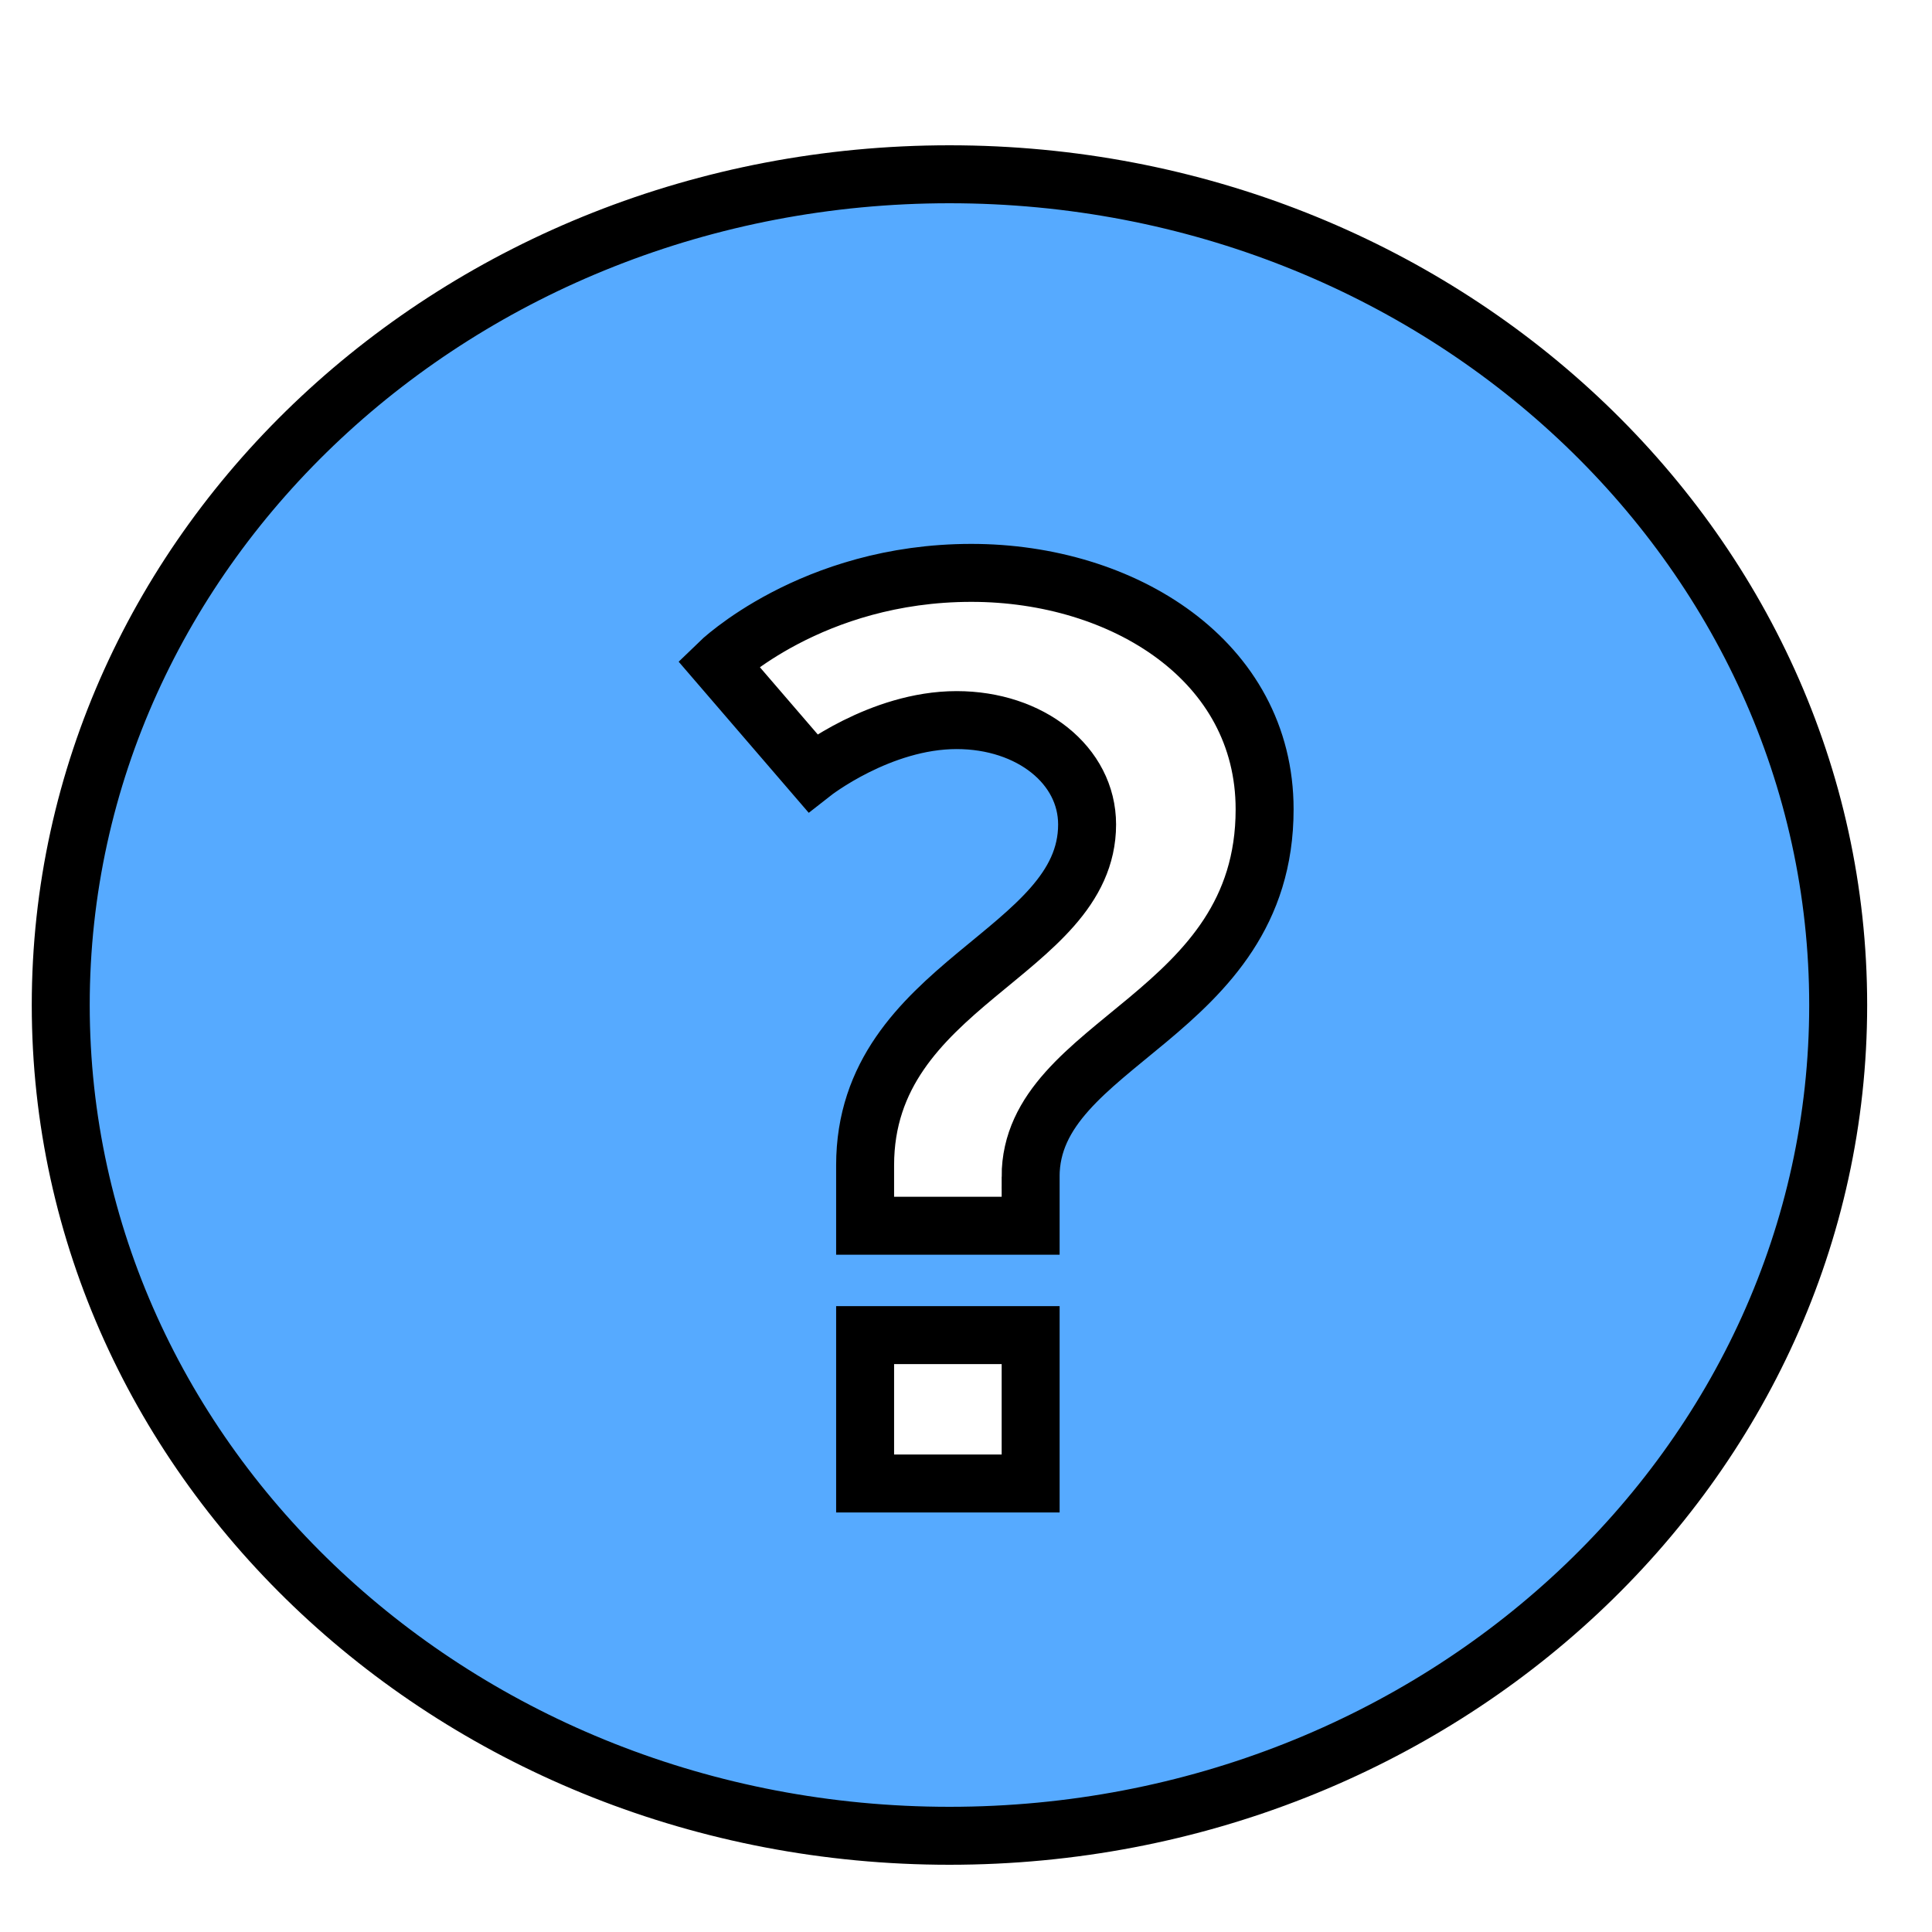 <svg width="50" height="50" xmlns="http://www.w3.org/2000/svg">
 <!-- Created with Method Draw - http://github.com/duopixel/Method-Draw/ -->


 <g>
  <title>Help</title>
  <path id="svg_1" d="m24.572,4.51c-12.703,0 -23,9.626 -23,21.5c0,11.875 10.297,21.5 23,21.5c12.703,0 23,-9.625 23,-21.5c0,-11.874 -10.297,-21.5 -23,-21.5zm2.101,33.883l-4.284,0l0,-3.84l4.284,0l0,3.84zm0,-7.94l0,1.269l-4.284,0l0,-1.564c0,-4.719 5.745,-5.468 5.745,-8.821c0,-1.529 -1.463,-2.701 -3.378,-2.701c-1.984,0 -3.725,1.367 -3.725,1.367l-2.439,-2.833c0,0 2.404,-2.344 6.547,-2.344c3.935,0 7.589,2.278 7.589,6.119c0.002,5.373 -6.056,5.992 -6.056,9.507l0,0l0,0l0,-0z" stroke-width="1.5" fill="#56aaff" stroke="#000"/>
 </g>
</svg>